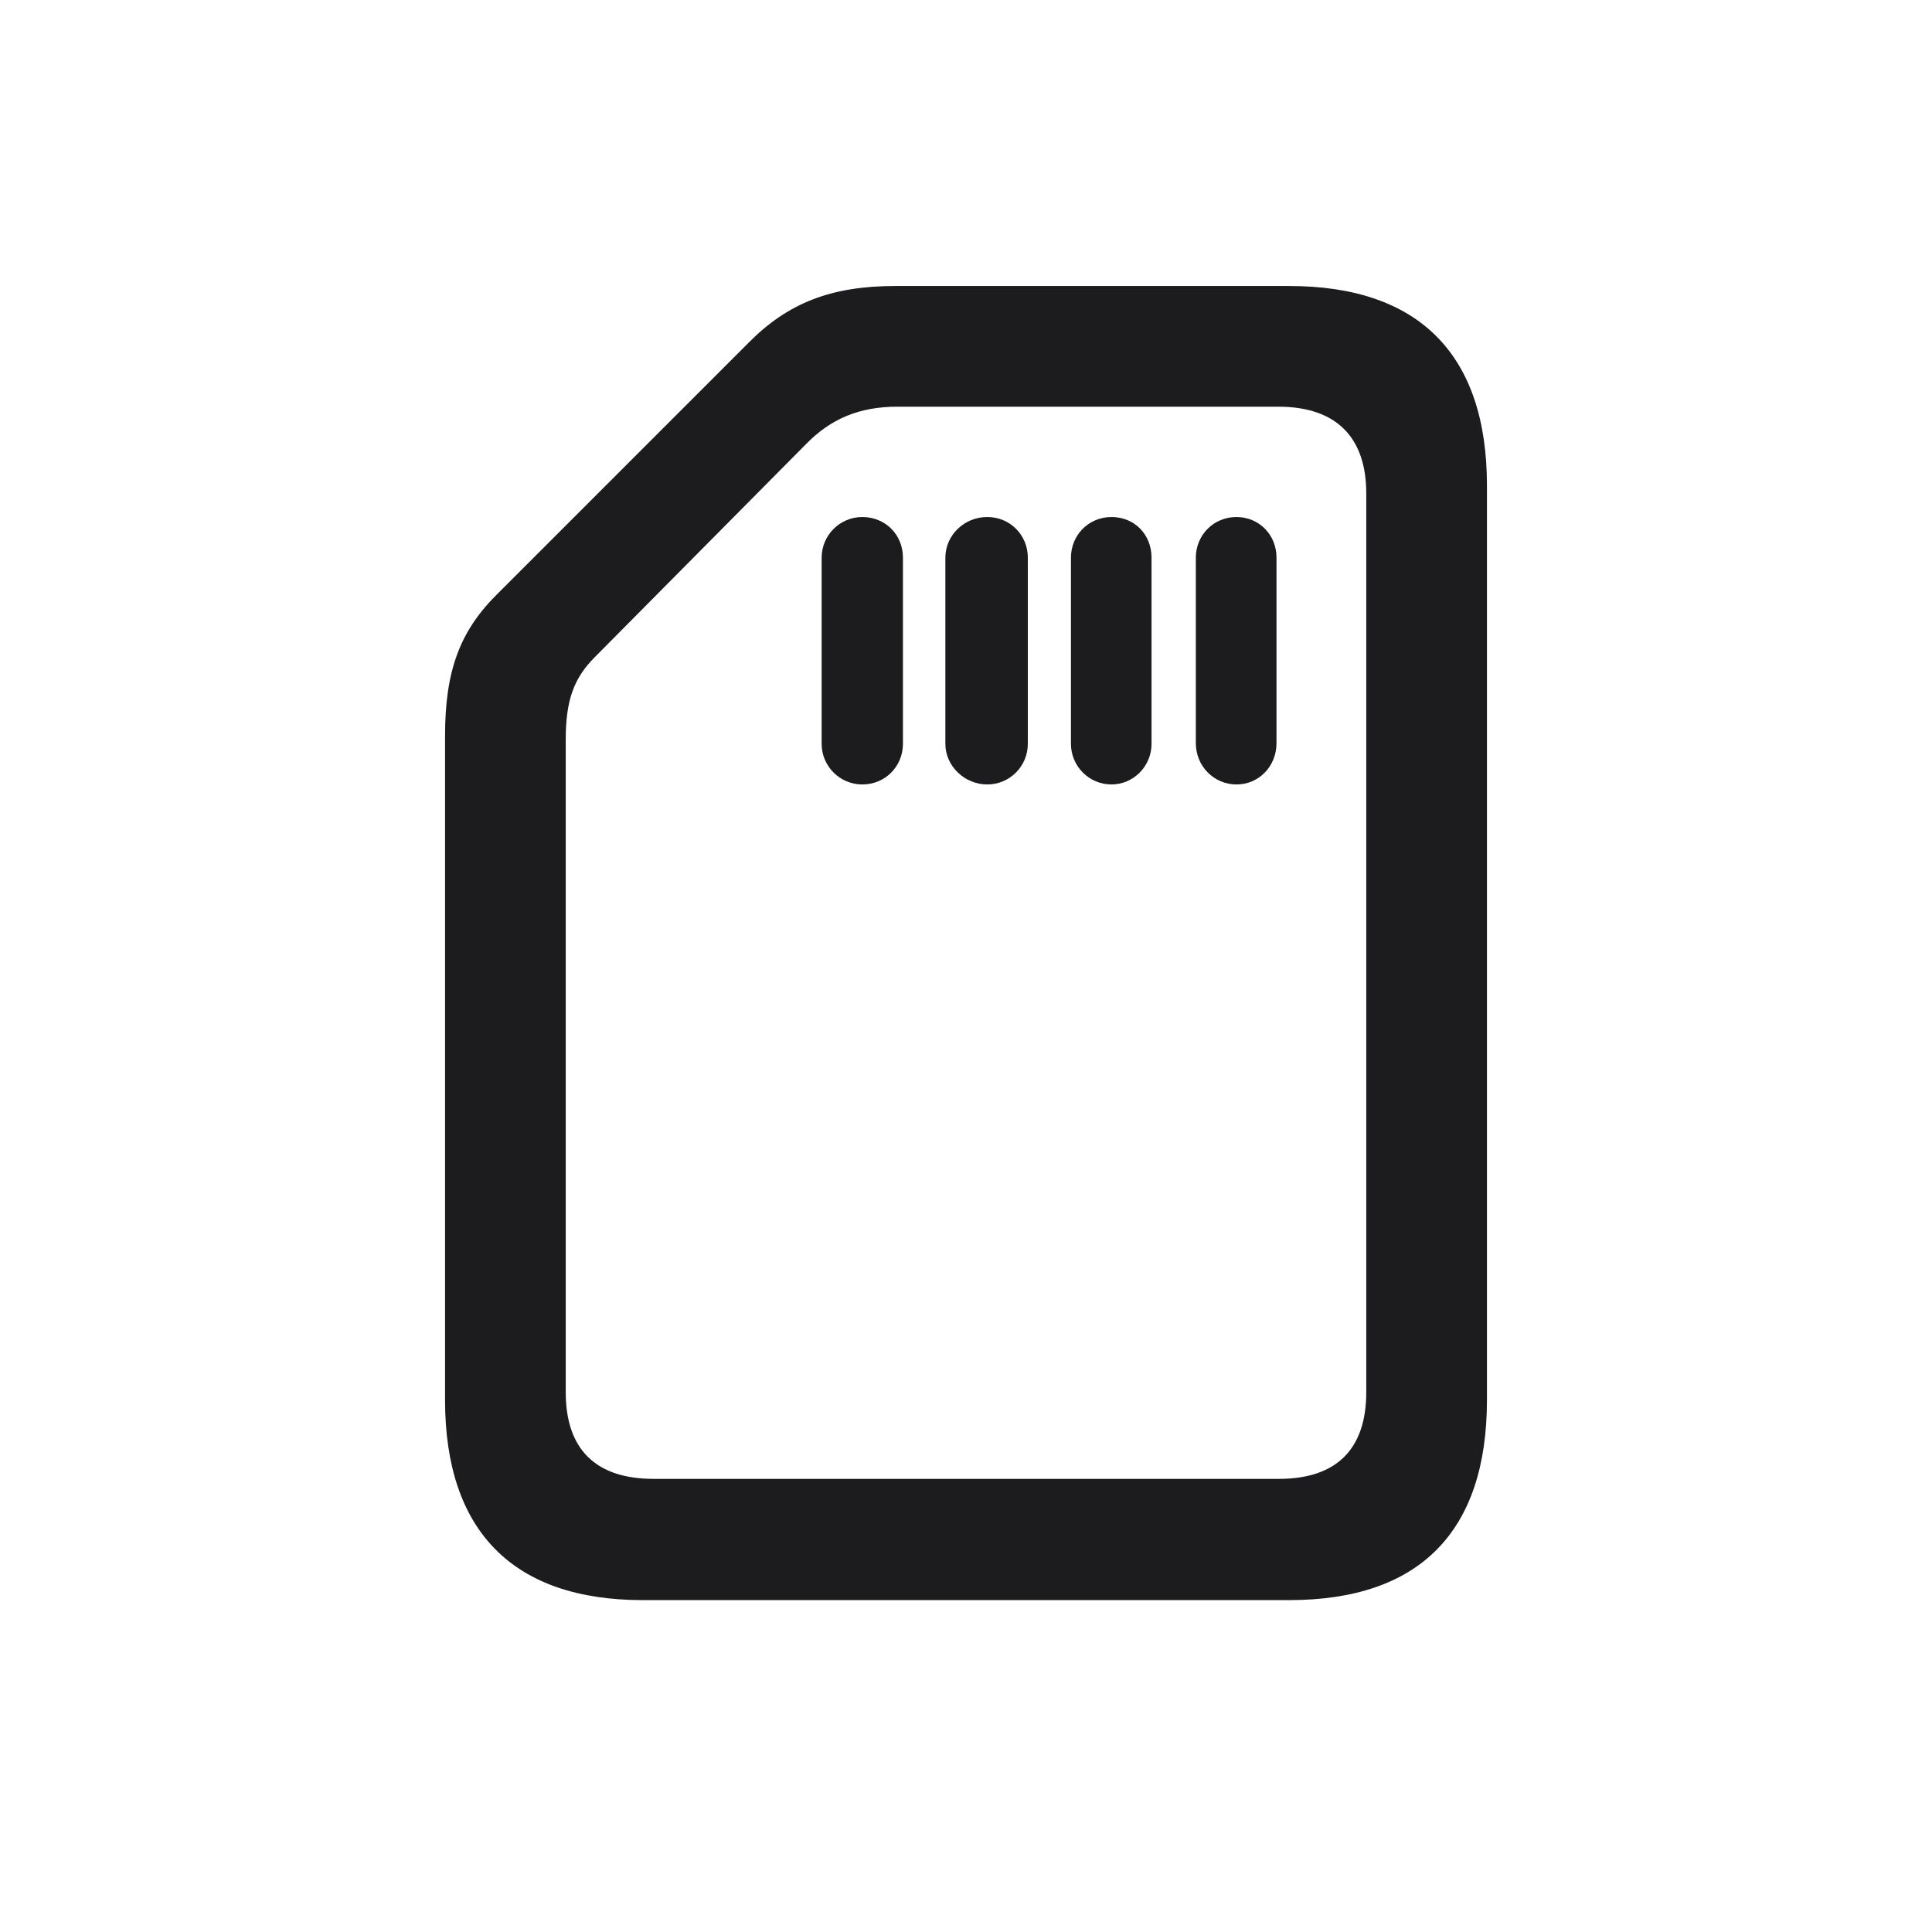 <svg width="28" height="28" viewBox="0 0 28 28" fill="none" xmlns="http://www.w3.org/2000/svg">
<path d="M21.55 20.29V7.036C21.55 5.138 20.565 4.145 18.685 4.145H12.972C12.049 4.145 11.416 4.391 10.845 4.971L7.215 8.601C6.661 9.146 6.45 9.726 6.45 10.666V20.29C6.45 22.189 7.435 23.19 9.315 23.19H18.685C20.574 23.19 21.55 22.197 21.55 20.29ZM19.801 20.176C19.801 20.993 19.379 21.433 18.535 21.433H9.474C8.621 21.433 8.199 20.993 8.199 20.176V10.719C8.199 10.156 8.313 9.831 8.621 9.523L11.68 6.438C12.04 6.069 12.453 5.894 13.007 5.894H18.526C19.379 5.894 19.801 6.351 19.801 7.15V20.176ZM11.908 8.082V10.78C11.908 11.105 12.172 11.369 12.497 11.369C12.831 11.369 13.086 11.105 13.086 10.78V8.082C13.086 7.748 12.831 7.493 12.497 7.493C12.172 7.493 11.908 7.757 11.908 8.082ZM13.701 8.082V10.78C13.701 11.105 13.982 11.369 14.308 11.369C14.633 11.369 14.896 11.105 14.896 10.78V8.082C14.896 7.757 14.642 7.493 14.308 7.493C13.974 7.493 13.701 7.757 13.701 8.082ZM15.521 8.082V10.78C15.521 11.105 15.784 11.369 16.109 11.369C16.426 11.369 16.689 11.105 16.689 10.78V8.082C16.689 7.748 16.443 7.493 16.109 7.493C15.775 7.493 15.521 7.757 15.521 8.082ZM17.331 8.082V10.771C17.331 11.105 17.595 11.369 17.92 11.369C18.245 11.369 18.5 11.105 18.5 10.771V8.082C18.5 7.748 18.245 7.493 17.92 7.493C17.586 7.493 17.331 7.757 17.331 8.082Z" fill="#1C1C1E"/>
</svg>
